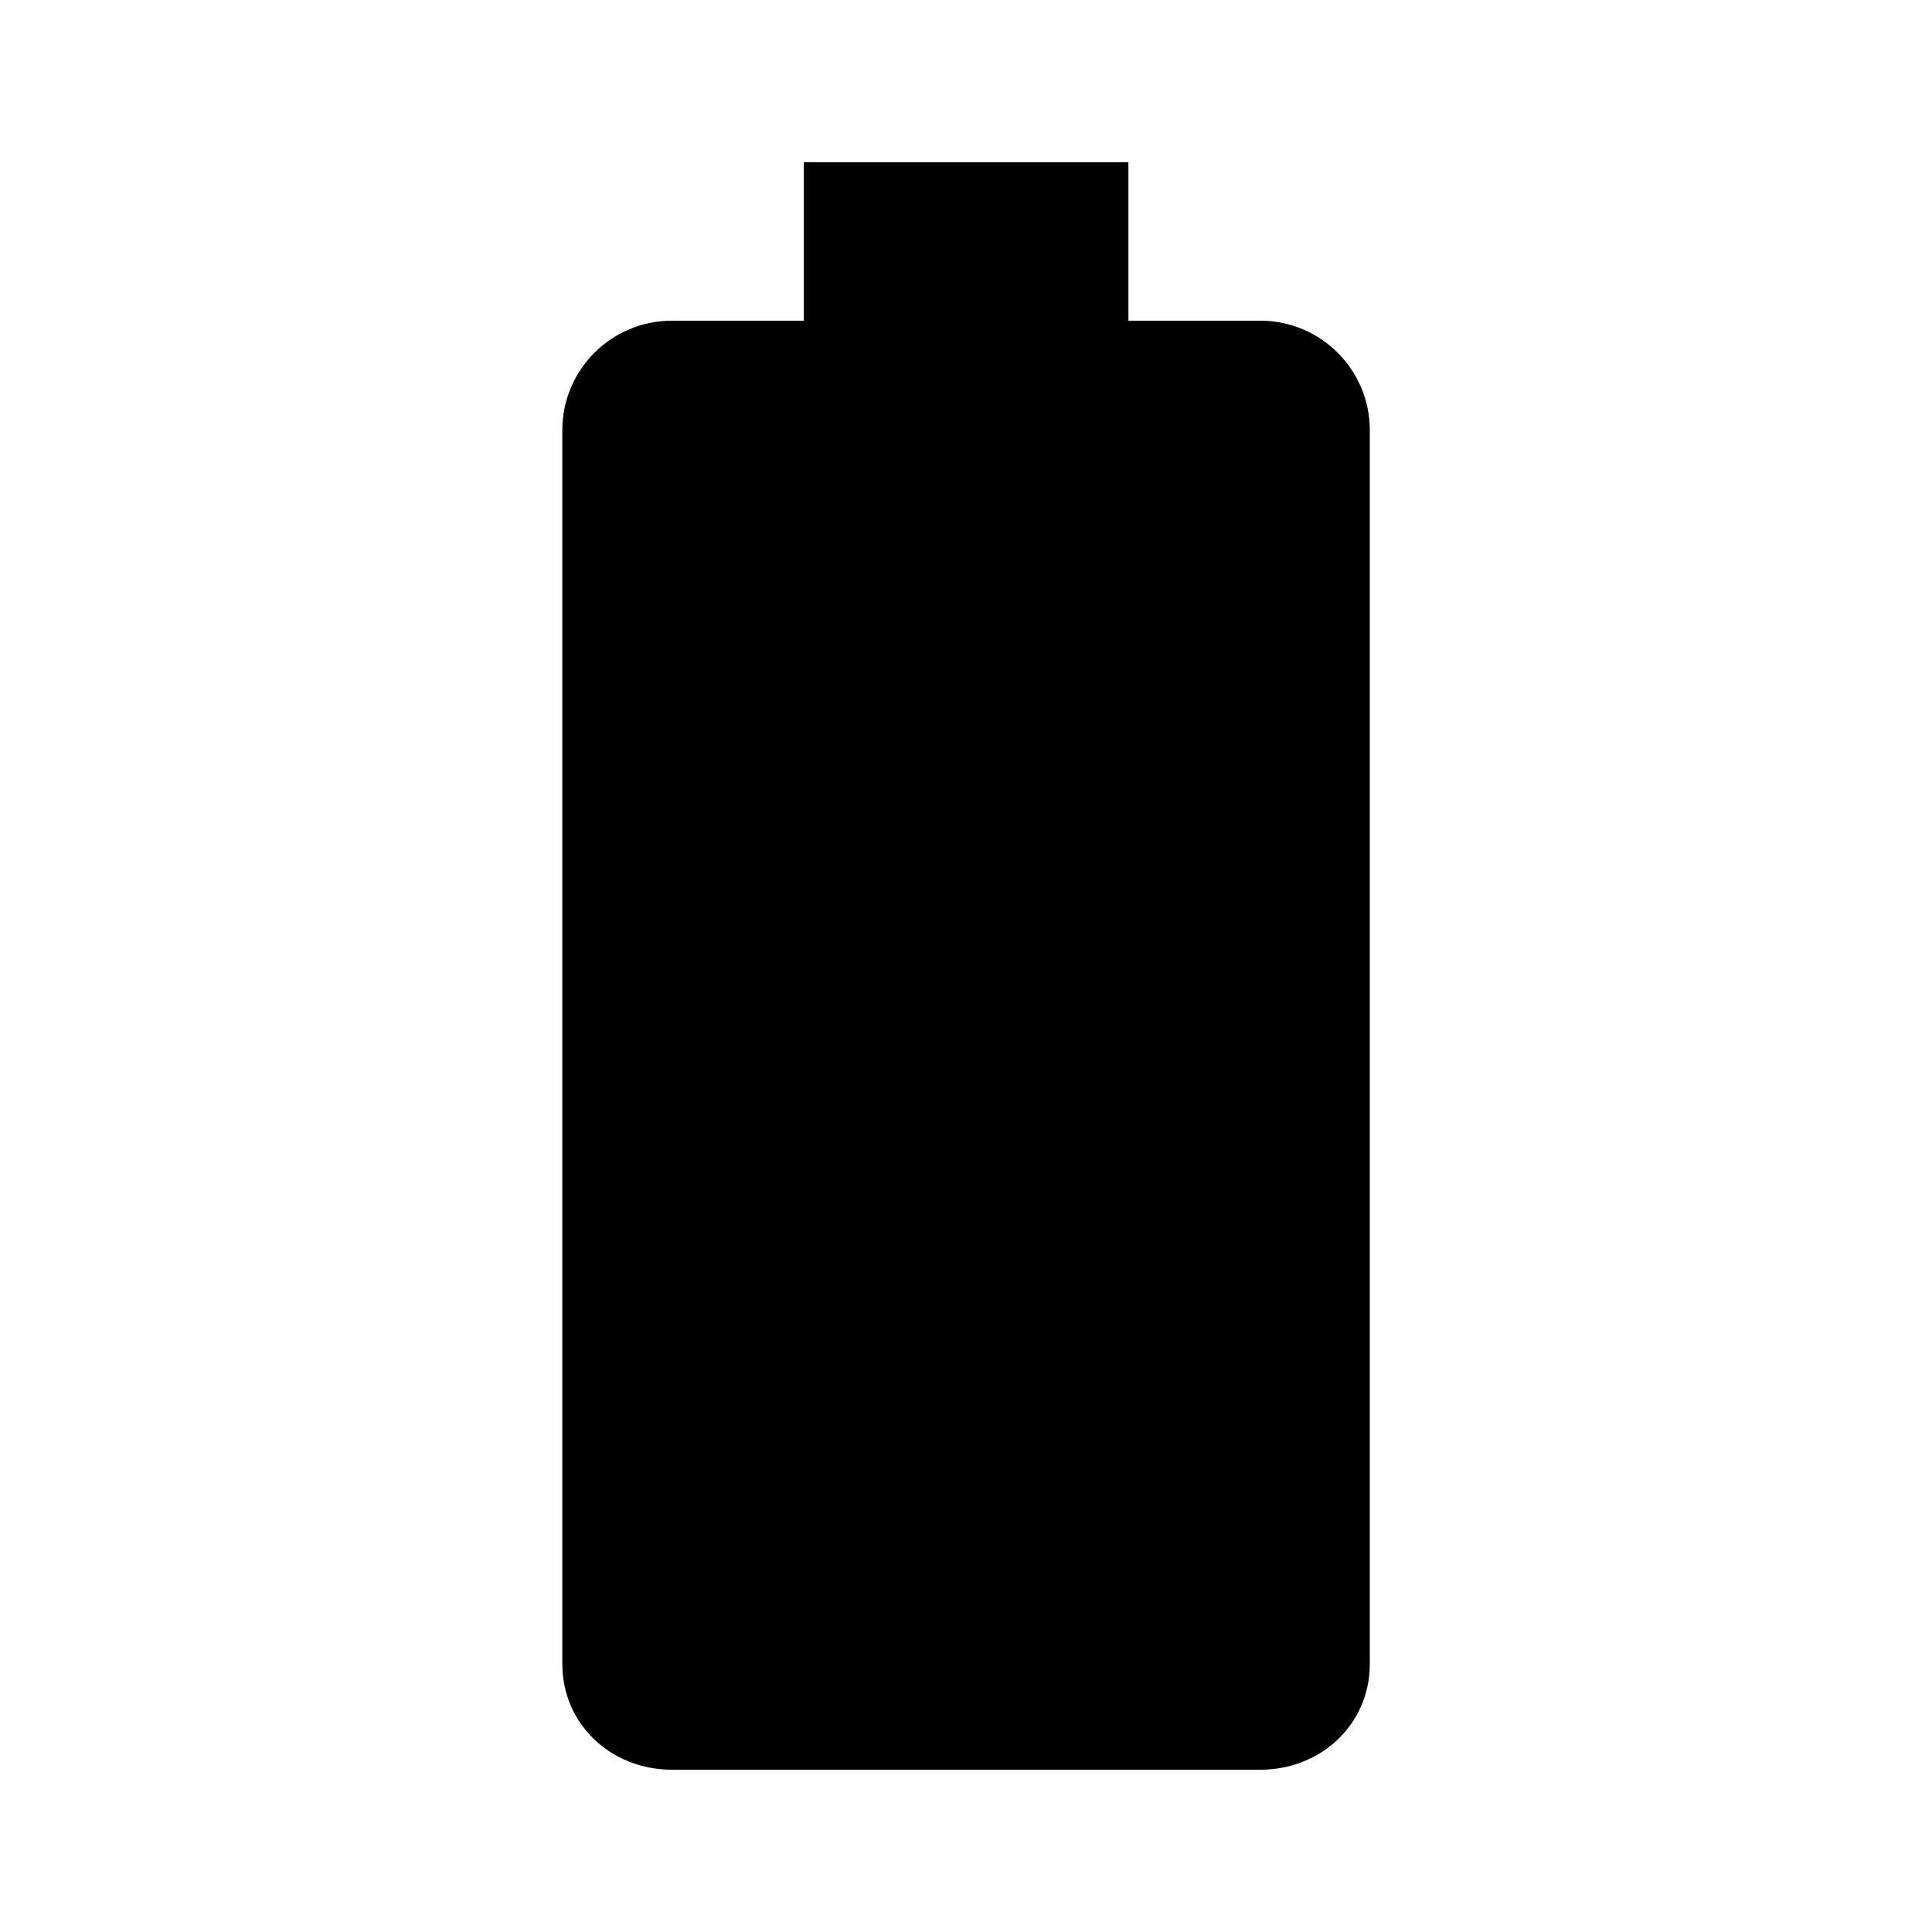 <?xml version="1.0" encoding="utf-8"?>
<!-- Generated by IcoMoon.io -->
<!DOCTYPE svg PUBLIC "-//W3C//DTD SVG 1.1//EN" "http://www.w3.org/Graphics/SVG/1.1/DTD/svg11.dtd">
<svg version="1.1" xmlns="http://www.w3.org/2000/svg" xmlns:xlink="http://www.w3.org/1999/xlink" width="16" height="16" viewBox="0 0 16 16">
<path d="M10.438 2.656c0.5 0 0.906 0.406 0.906 0.906v10.219c0 0.5-0.406 0.875-0.906 0.875h-4.875c-0.5 0-0.906-0.375-0.906-0.875v-10.219c0-0.5 0.406-0.906 0.906-0.906h1.094v-1.313h2.688v1.313h1.094z"></path>
</svg>
